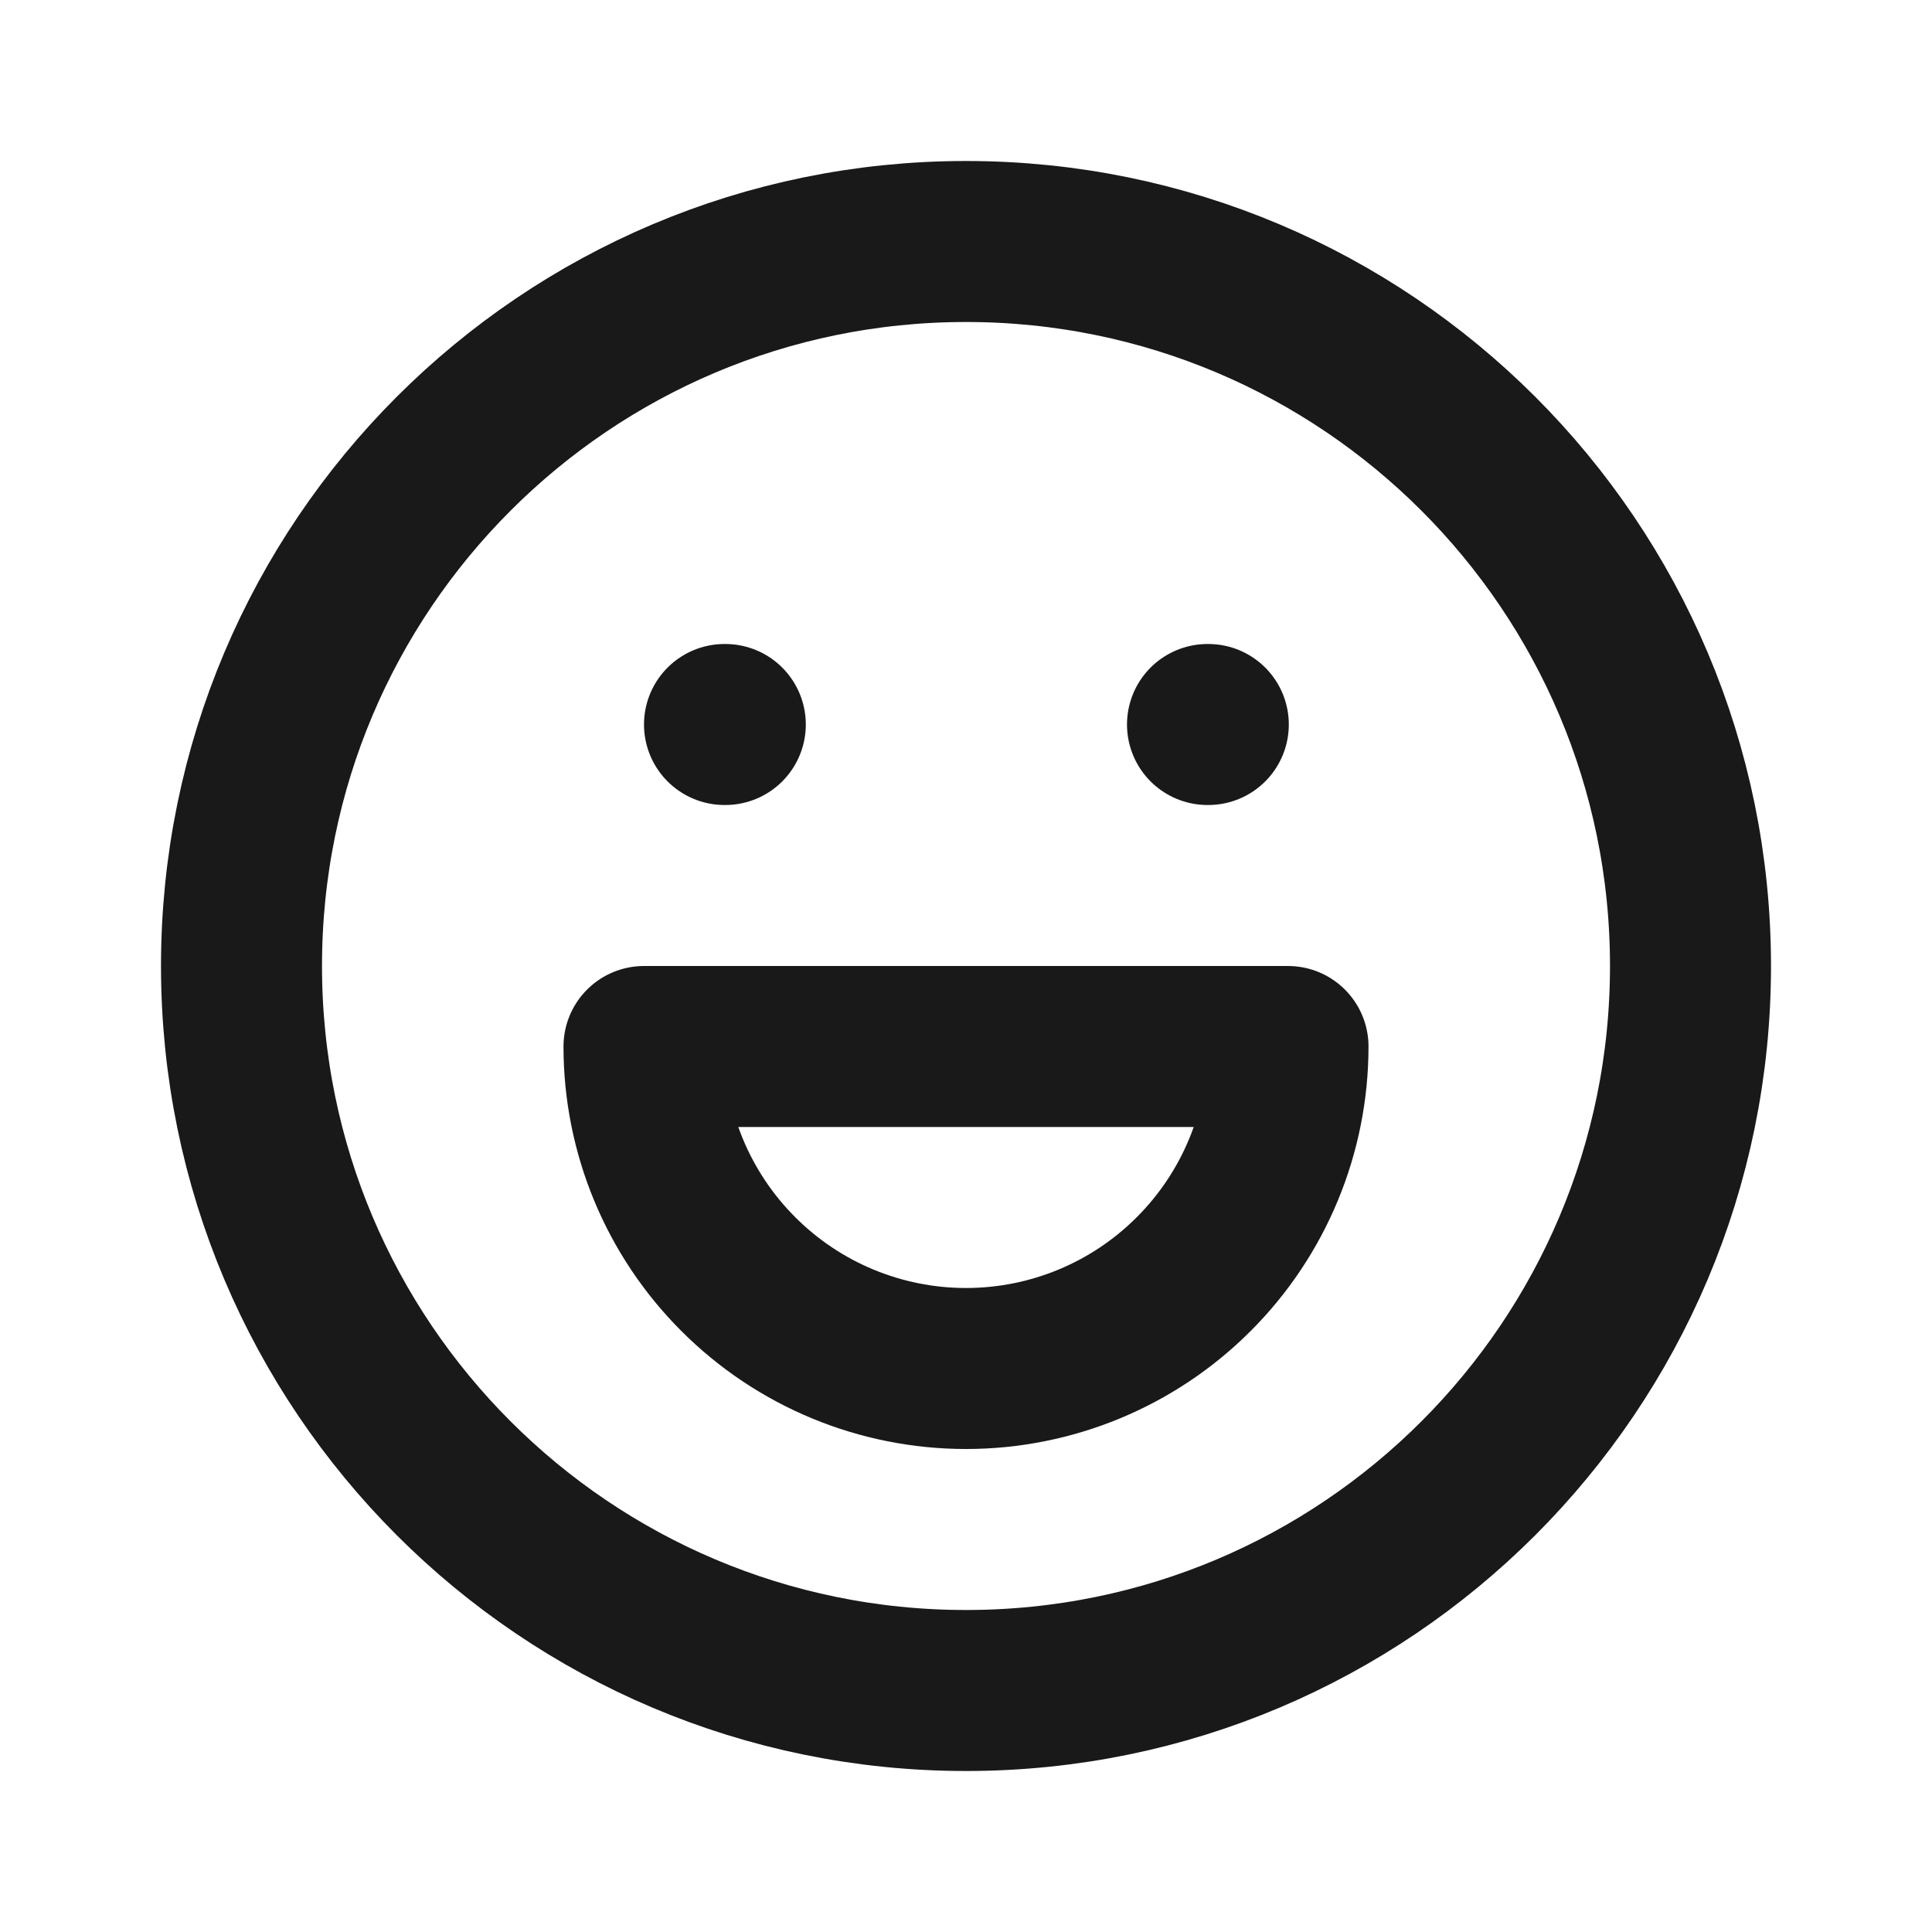 <svg width="24" height="24" viewBox="0 0 24 24" fill="none" xmlns="http://www.w3.org/2000/svg">
<path d="M12 21C16.971 21 21 16.971 21 12C21 7.029 16.971 3 12 3C7.029 3 3 7.029 3 12C3 16.971 7.029 21 12 21Z" stroke="#191919" stroke-width="2" stroke-linecap="round" stroke-linejoin="round"/>
<path d="M9 9H9.01" stroke="#191919" stroke-width="2" stroke-linecap="round" stroke-linejoin="round"/>
<path d="M15 9H15.01" stroke="#191919" stroke-width="2" stroke-linecap="round" stroke-linejoin="round"/>
<path d="M16 13H8M8 13C8 14.061 8.421 15.078 9.172 15.828C9.922 16.579 10.939 17 12 17C13.061 17 14.078 16.579 14.828 15.828C15.579 15.078 16 14.061 16 13H8Z" stroke="#191919" stroke-width="2" stroke-linecap="round" stroke-linejoin="round"/>
</svg>

